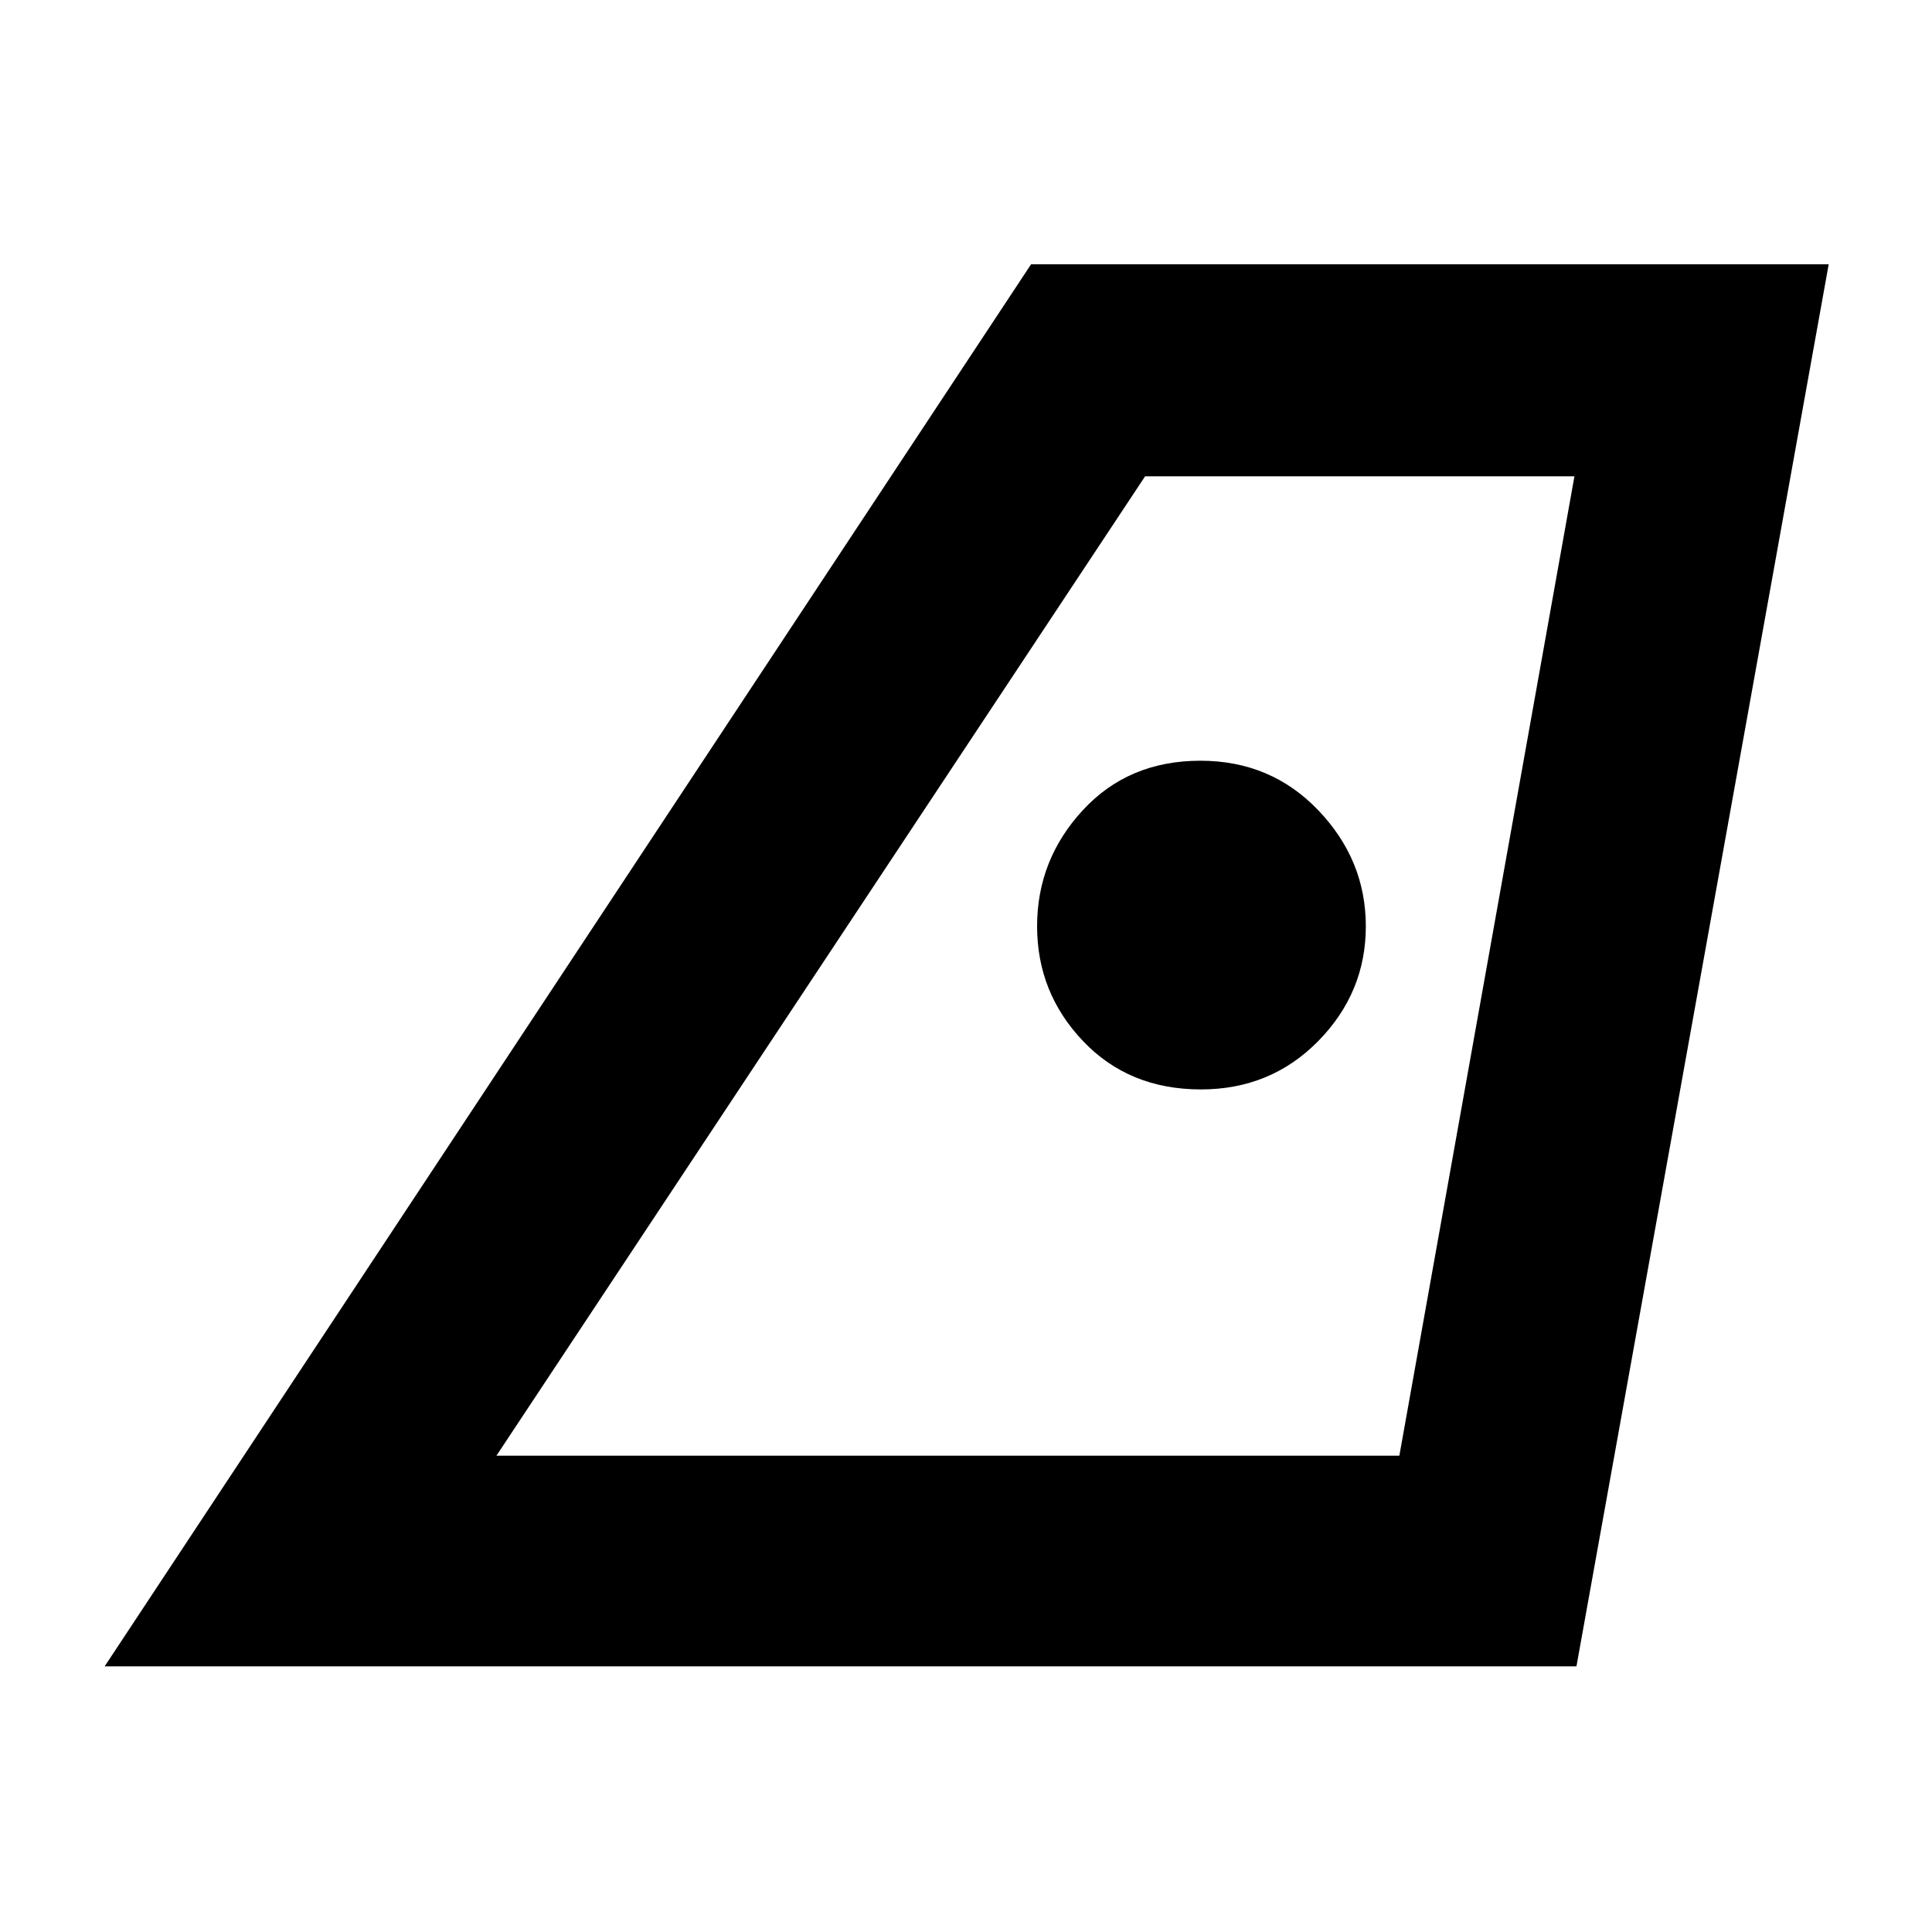 <svg xmlns="http://www.w3.org/2000/svg" height="40" viewBox="0 -960 960 960" width="40"><path d="M246.67-236.67h448.66l87-486.66H569L246.67-236.67ZM52-132l460.33-696.67h396.34L783.33-132H52Zm544.72-286.67q34.7 0 58.32-24.05 23.63-24.05 23.63-57t-23.58-57.61Q631.52-582 596.48-582q-35.76 0-58.45 24.6-22.7 24.59-22.7 57.66 0 33.07 22.85 57.07 22.84 24 58.54 24Zm-350.05 182h448.66-448.66Z"/></svg>